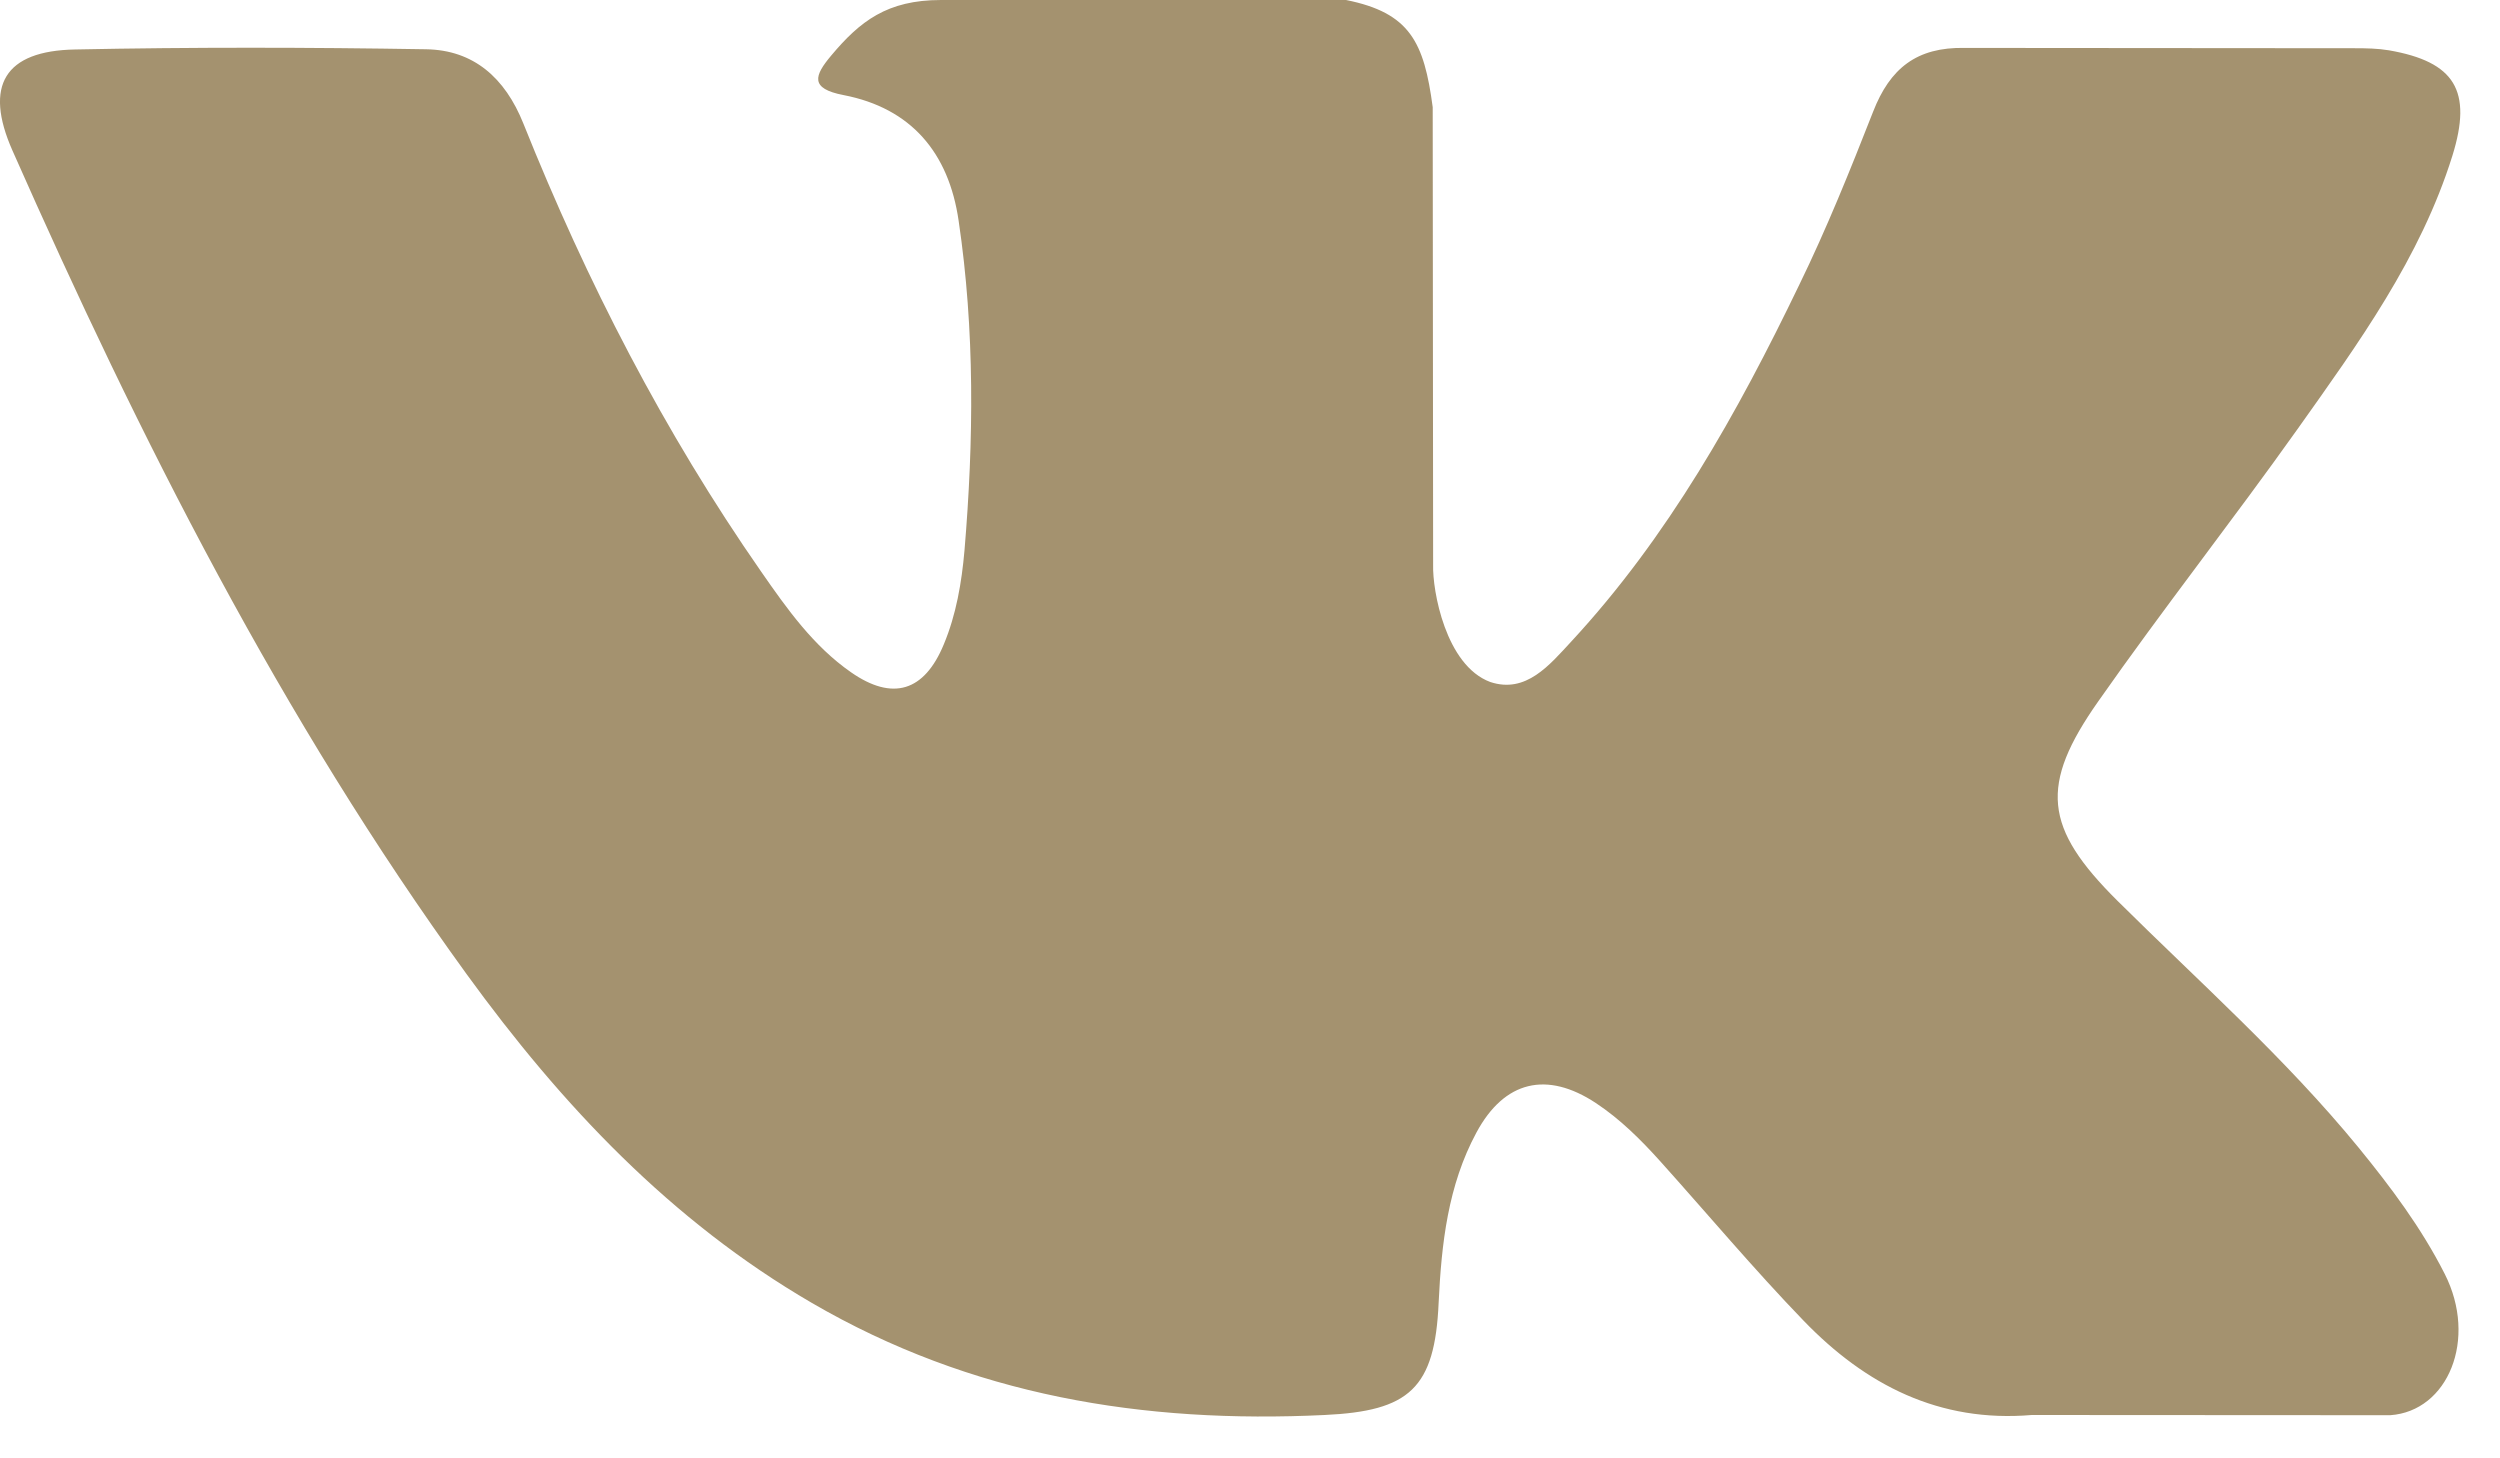 <svg width="24" height="14" viewBox="0 0 24 14" fill="none" xmlns="http://www.w3.org/2000/svg">
<path d="M20.327 8.647C21.111 9.425 21.938 10.157 22.64 11.014C22.951 11.395 23.245 11.787 23.469 12.229C23.788 12.857 23.5 13.548 22.946 13.586L19.505 13.584C18.618 13.659 17.91 13.296 17.314 12.678C16.838 12.185 16.397 11.659 15.939 11.149C15.751 10.94 15.554 10.744 15.32 10.589C14.85 10.279 14.442 10.374 14.174 10.872C13.9 11.379 13.838 11.94 13.811 12.505C13.775 13.33 13.53 13.546 12.716 13.584C10.976 13.668 9.326 13.4 7.792 12.507C6.44 11.72 5.392 10.609 4.479 9.351C2.703 6.902 1.342 4.211 0.119 1.444C-0.156 0.821 0.045 0.487 0.721 0.475C1.844 0.452 2.966 0.454 4.09 0.473C4.546 0.48 4.848 0.746 5.024 1.185C5.632 2.704 6.375 4.149 7.308 5.489C7.556 5.846 7.809 6.203 8.17 6.454C8.569 6.732 8.873 6.639 9.06 6.187C9.18 5.9 9.232 5.592 9.259 5.285C9.348 4.228 9.359 3.173 9.203 2.12C9.108 1.463 8.744 1.038 8.099 0.913C7.77 0.85 7.819 0.725 7.979 0.534C8.255 0.205 8.515 0 9.034 0H12.922C13.535 0.123 13.671 0.403 13.754 1.029L13.758 5.424C13.751 5.667 13.877 6.387 14.306 6.547C14.65 6.662 14.877 6.382 15.083 6.16C16.014 5.155 16.679 3.967 17.272 2.736C17.536 2.195 17.762 1.633 17.982 1.072C18.144 0.656 18.4 0.451 18.861 0.46L22.604 0.463C22.715 0.463 22.827 0.465 22.934 0.483C23.565 0.593 23.738 0.869 23.543 1.495C23.236 2.478 22.639 3.298 22.055 4.121C21.431 4.999 20.763 5.848 20.144 6.732C19.576 7.539 19.621 7.946 20.327 8.647Z" fill="#A4926F"/>
</svg>
